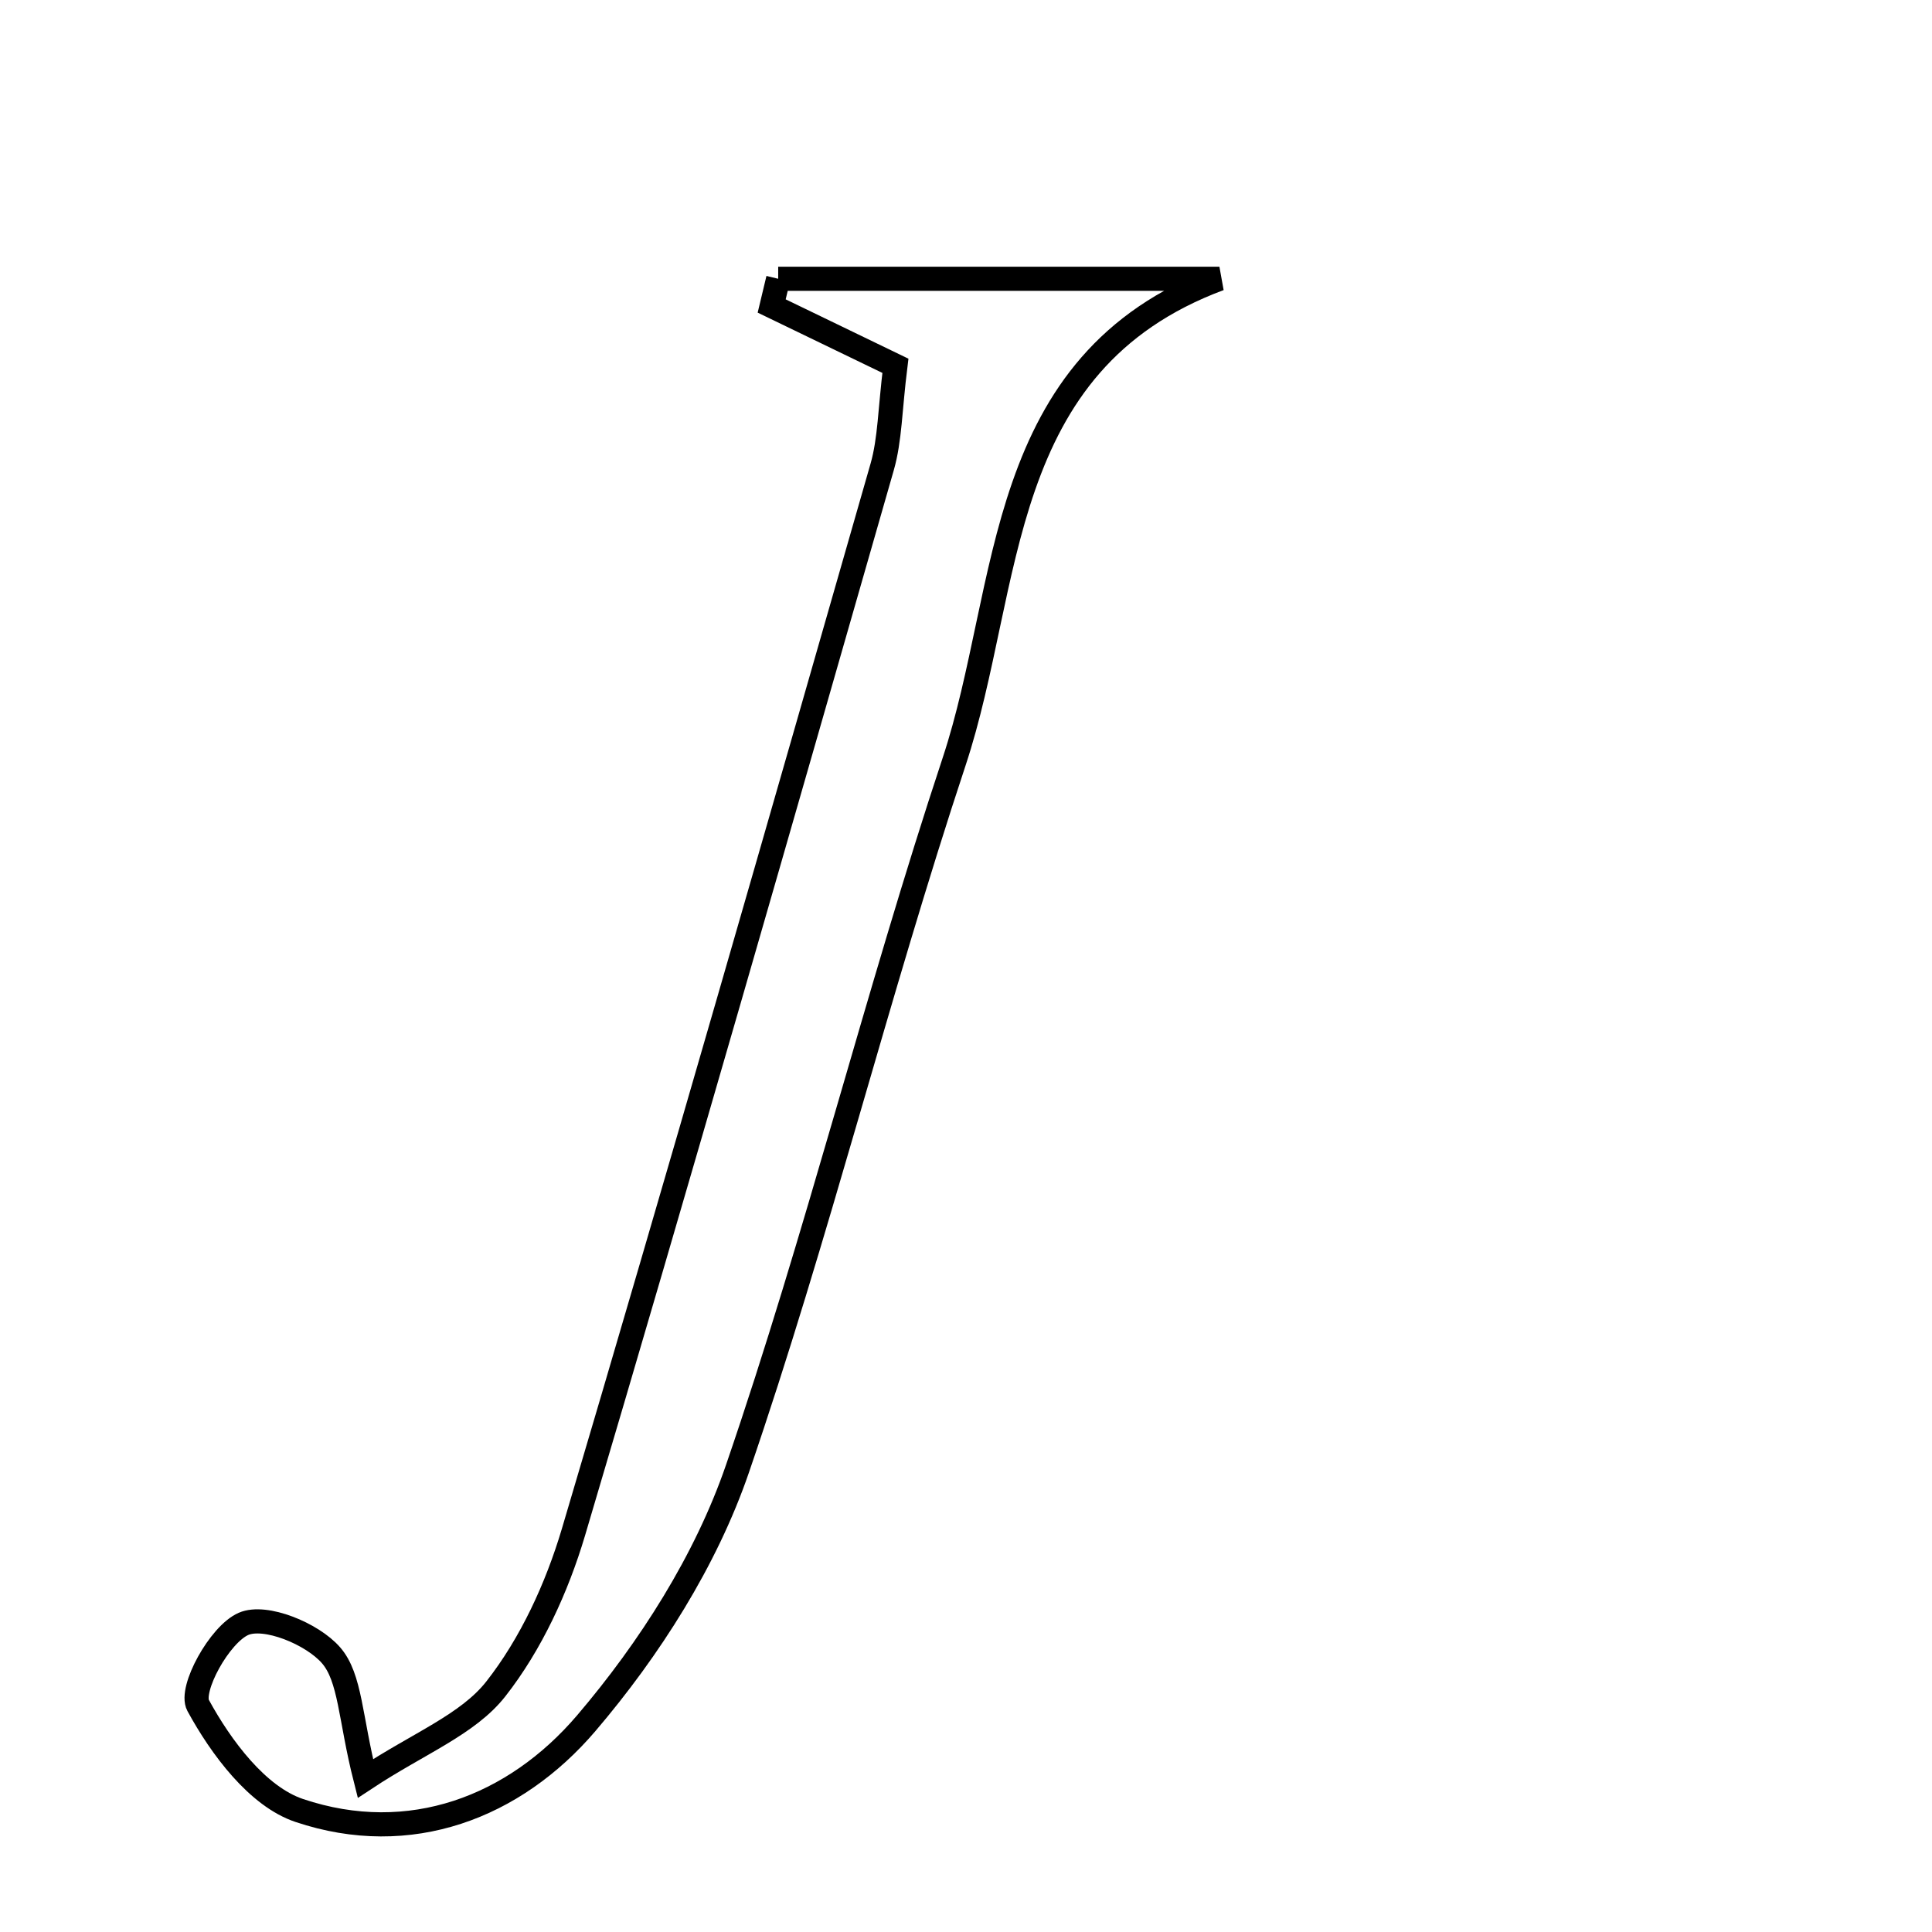 <svg xmlns="http://www.w3.org/2000/svg" viewBox="0.0 0.0 24.0 24.0" height="200px" width="200px"><path fill="none" stroke="black" stroke-width=".3" stroke-opacity="1.0"  filling="0" d="M9.667 3.463 C11.494 3.463 13.321 3.463 15.148 3.463 C12.338 4.51 12.577 7.275 11.852 9.463 C10.889 12.369 10.155 15.351 9.161 18.245 C8.77 19.385 8.07 20.483 7.283 21.406 C6.392 22.45 5.093 22.952 3.719 22.491 C3.198 22.317 2.745 21.706 2.461 21.185 C2.353 20.987 2.727 20.301 3.026 20.172 C3.296 20.055 3.878 20.294 4.111 20.561 C4.355 20.84 4.348 21.339 4.539 22.093 C5.201 21.656 5.811 21.423 6.158 20.982 C6.597 20.423 6.918 19.724 7.123 19.035 C8.429 14.632 9.694 10.215 10.959 5.799 C11.056 5.459 11.055 5.089 11.123 4.544 C10.514 4.249 10.05 4.025 9.586 3.801 C9.613 3.688 9.64 3.575 9.667 3.463"></path></svg>